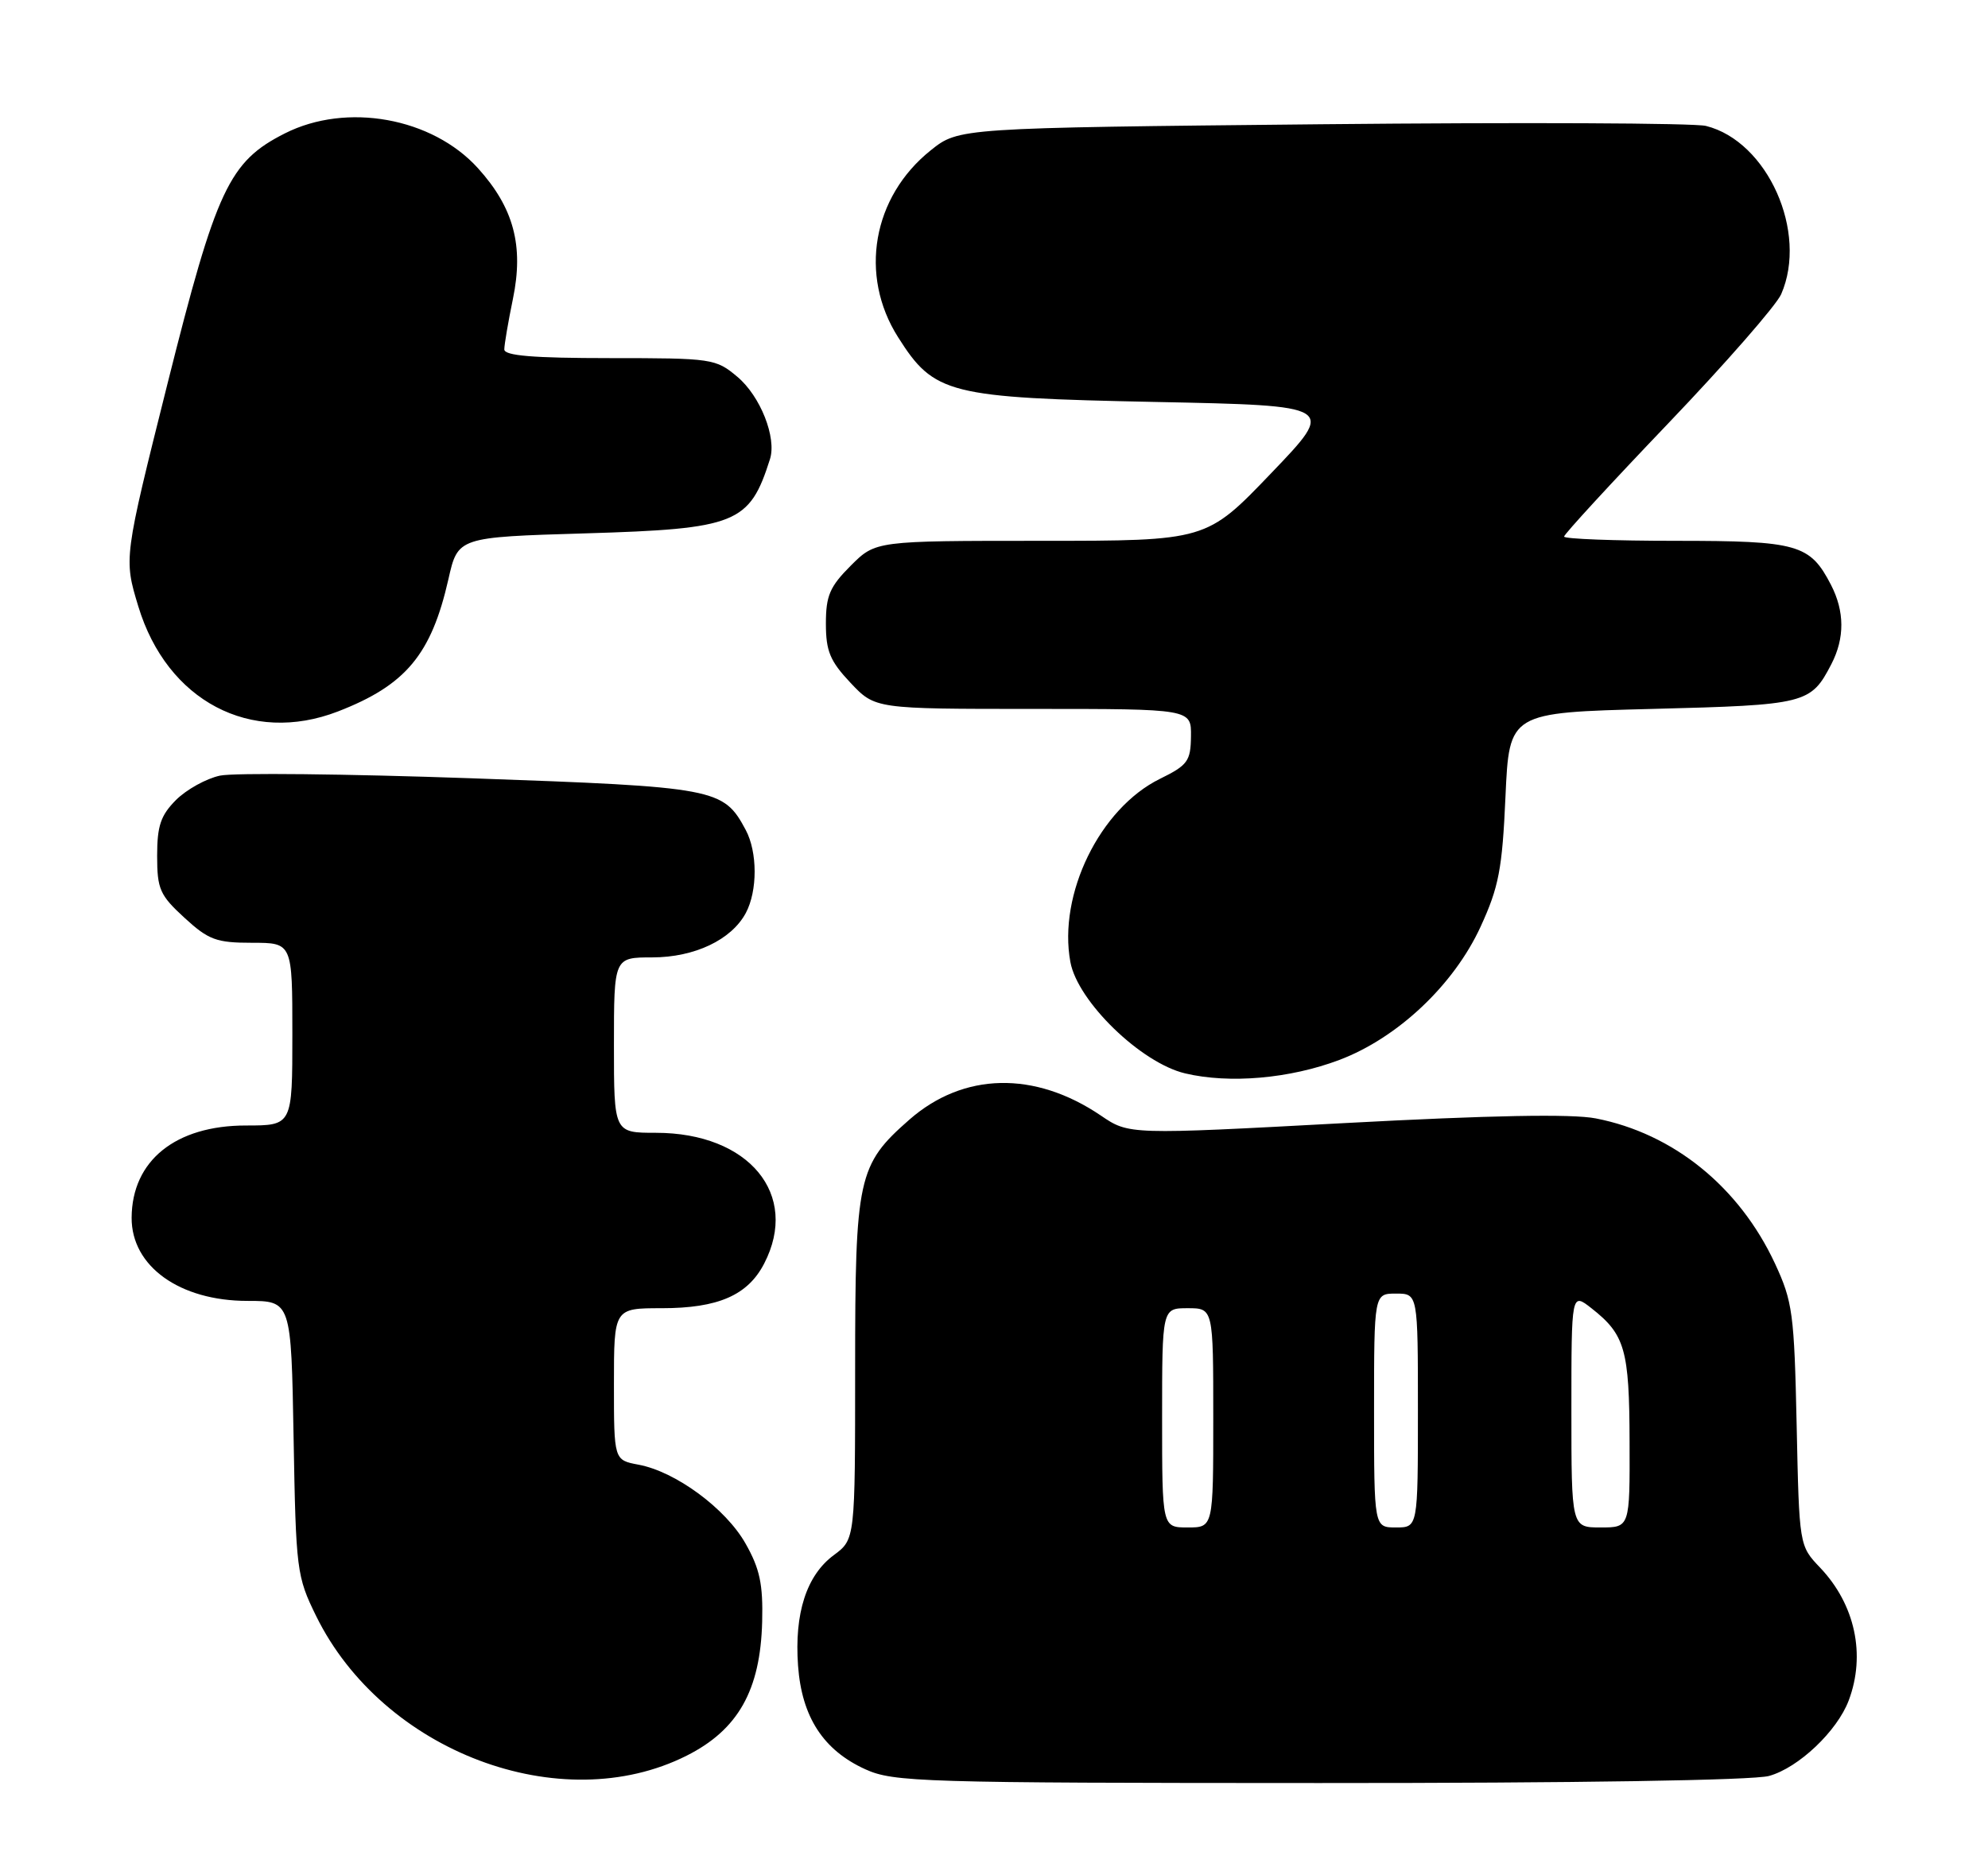 <?xml version="1.0" encoding="UTF-8" standalone="no"?>
<!DOCTYPE svg PUBLIC "-//W3C//DTD SVG 1.1//EN" "http://www.w3.org/Graphics/SVG/1.1/DTD/svg11.dtd" >
<svg xmlns="http://www.w3.org/2000/svg" xmlns:xlink="http://www.w3.org/1999/xlink" version="1.1" viewBox="0 0 272 256">
 <g >
 <path fill="currentColor"
d=" M 93.94 240.23 C 100.99 236.69 104.04 231.27 104.28 221.90 C 104.41 216.77 103.96 214.65 102.01 211.21 C 99.30 206.41 92.45 201.36 87.36 200.41 C 84.00 199.78 84.00 199.78 84.00 189.39 C 84.00 179.00 84.00 179.00 90.55 179.00 C 98.26 179.00 102.31 177.23 104.55 172.90 C 109.45 163.44 102.47 155.00 89.75 155.00 C 84.00 155.00 84.00 155.00 84.00 143.00 C 84.00 131.00 84.00 131.00 89.25 131.00 C 95.03 130.99 100.07 128.60 102.04 124.93 C 103.66 121.90 103.65 116.59 102.03 113.56 C 98.98 107.86 98.04 107.68 64.50 106.49 C 47.45 105.89 31.97 105.72 30.09 106.13 C 28.22 106.53 25.52 108.03 24.09 109.45 C 21.99 111.56 21.50 112.99 21.50 117.10 C 21.50 121.66 21.87 122.49 25.24 125.58 C 28.54 128.61 29.60 129.00 34.49 129.00 C 40.00 129.00 40.00 129.00 40.00 141.50 C 40.00 154.00 40.00 154.00 33.65 154.00 C 24.01 154.00 18.05 158.81 18.01 166.62 C 17.98 173.27 24.58 178.00 33.87 178.00 C 39.84 178.00 39.84 178.00 40.17 196.75 C 40.49 214.86 40.59 215.69 43.25 221.11 C 52.38 239.69 76.74 248.88 93.94 240.23 Z  M 242.04 243.00 C 246.07 241.89 251.36 236.87 252.94 232.68 C 255.30 226.42 253.82 219.54 249.03 214.50 C 246.17 211.50 246.17 211.50 245.82 195.00 C 245.49 179.70 245.27 178.09 242.85 172.88 C 237.96 162.39 228.96 155.10 218.34 153.03 C 215.06 152.39 203.97 152.60 183.98 153.67 C 154.47 155.26 154.47 155.26 150.62 152.64 C 141.56 146.50 131.82 146.71 124.41 153.21 C 117.37 159.39 117.00 161.10 117.00 187.27 C 117.00 210.62 117.00 210.62 114.09 212.78 C 110.35 215.54 108.67 220.74 109.19 227.92 C 109.70 234.94 112.65 239.48 118.40 242.09 C 122.25 243.84 126.09 243.96 180.50 243.97 C 215.55 243.98 239.90 243.60 242.04 243.00 Z  M 183.25 145.03 C 191.24 142.01 198.92 134.76 202.58 126.79 C 205.07 121.37 205.54 118.91 205.98 109.00 C 206.50 97.50 206.50 97.50 226.10 97.00 C 247.14 96.46 247.75 96.31 250.57 90.87 C 252.41 87.31 252.39 83.65 250.51 80.01 C 247.64 74.47 245.99 74.00 229.28 74.00 C 220.87 74.00 214.00 73.74 214.00 73.42 C 214.00 73.10 220.41 66.13 228.25 57.93 C 236.09 49.73 243.04 41.77 243.70 40.26 C 247.41 31.78 241.84 19.33 233.41 17.23 C 231.81 16.83 208.15 16.73 180.84 17.00 C 131.18 17.50 131.18 17.50 127.34 20.57 C 119.38 26.94 117.50 37.66 122.87 46.13 C 127.82 53.95 129.72 54.42 158.15 55.00 C 182.79 55.50 182.79 55.50 173.92 64.75 C 165.06 74.00 165.06 74.00 142.43 74.00 C 119.80 74.00 119.80 74.00 116.40 77.40 C 113.53 80.27 113.00 81.51 113.00 85.33 C 113.00 89.10 113.57 90.46 116.37 93.43 C 119.74 97.00 119.74 97.00 141.37 97.00 C 163.00 97.00 163.00 97.00 162.95 100.75 C 162.91 104.14 162.51 104.70 158.70 106.57 C 150.49 110.61 144.74 122.37 146.45 131.63 C 147.44 137.03 156.11 145.44 162.15 146.87 C 168.22 148.31 176.47 147.59 183.25 145.03 Z  M 46.23 97.35 C 55.51 93.76 59.01 89.57 61.35 79.26 C 62.65 73.50 62.65 73.50 80.08 72.98 C 100.79 72.36 102.55 71.65 105.35 62.82 C 106.28 59.88 104.04 54.21 100.89 51.56 C 97.93 49.07 97.45 49.00 83.42 49.00 C 72.94 49.00 69.00 48.67 69.00 47.81 C 69.00 47.16 69.53 44.04 70.18 40.89 C 71.68 33.63 70.29 28.43 65.40 23.02 C 59.14 16.09 47.42 13.98 38.98 18.25 C 31.34 22.11 29.61 25.81 22.92 52.49 C 16.93 76.40 16.93 76.40 18.92 82.96 C 22.85 95.92 34.32 101.95 46.23 97.35 Z  M 159.00 194.00 C 159.00 179.00 159.00 179.00 162.50 179.00 C 166.00 179.00 166.00 179.00 166.00 194.00 C 166.00 209.00 166.00 209.00 162.50 209.00 C 159.00 209.00 159.00 209.00 159.00 194.00 Z  M 188.00 193.00 C 188.00 177.00 188.00 177.00 191.00 177.00 C 194.00 177.00 194.00 177.00 194.00 193.00 C 194.00 209.00 194.00 209.00 191.00 209.00 C 188.00 209.00 188.00 209.00 188.00 193.00 Z  M 215.00 192.93 C 215.00 176.85 215.00 176.85 217.75 179.01 C 222.34 182.61 222.93 184.67 222.96 197.25 C 223.00 209.00 223.00 209.00 219.00 209.00 C 215.00 209.00 215.00 209.00 215.00 192.93 Z "/>
</g>
</svg>